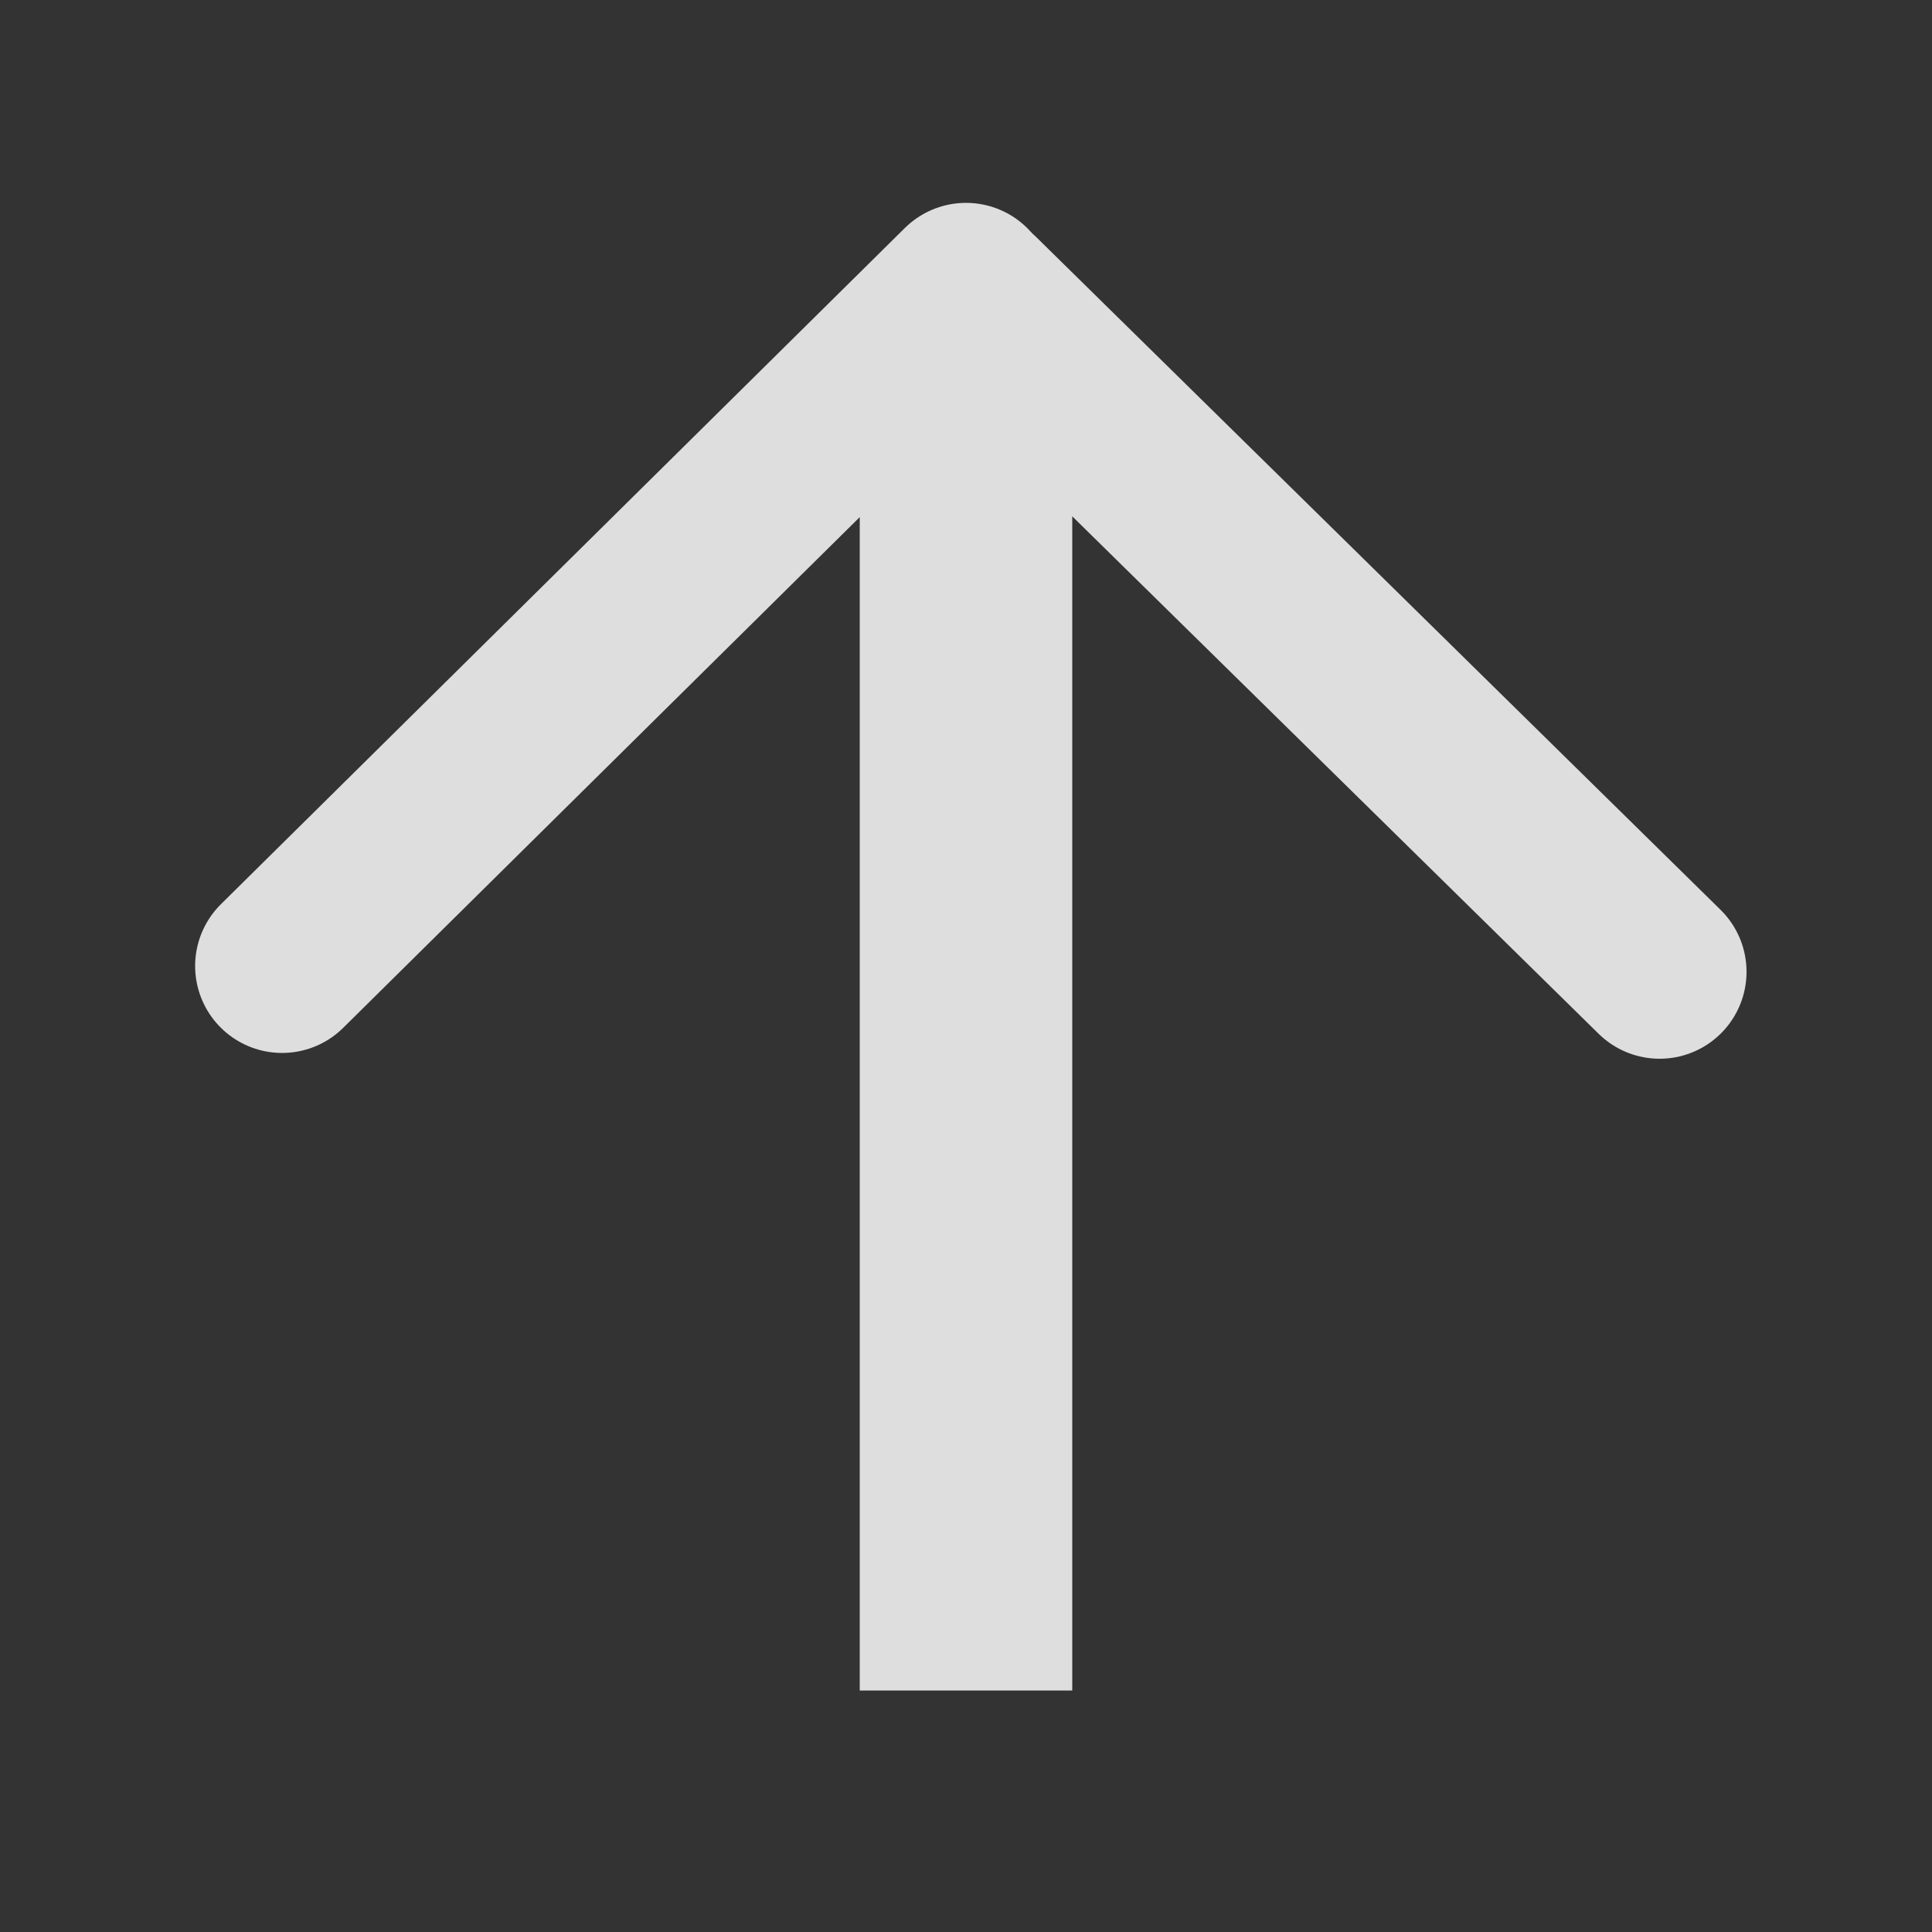 <?xml version="1.0" encoding="utf-8"?>
<!-- Generator: Adobe Illustrator 25.0.0, SVG Export Plug-In . SVG Version: 6.00 Build 0)  -->
<svg version="1.1" id="Слой_1" xmlns="http://www.w3.org/2000/svg" xmlns:xlink="http://www.w3.org/1999/xlink" x="0px" y="0px"
	 viewBox="0 0 100 100" style="enable-background:new 0 0 100 100;" xml:space="preserve">
<rect x="0" y="0" width="100" height="100" fill="#333333" stroke="none"/>
<style type="text/css">
	.st0{fill:none;stroke:#DEDEDE;stroke-width:9;stroke-linecap:round;stroke-miterlimit:10;}
	.st1{fill:#FFFFFF;stroke:#DEDEDE;stroke-width:10;stroke-linecap:round;stroke-miterlimit:10;}
</style>
<line class="st0" x1="14.6" y1="50" x2="50" y2="15"/>
<line class="st0" x1="85.9" y1="50.3" x2="50.5" y2="15.5"/>
<rect x="49.5" y="20.5" class="st1" width="1" height="62"/>
</svg>

